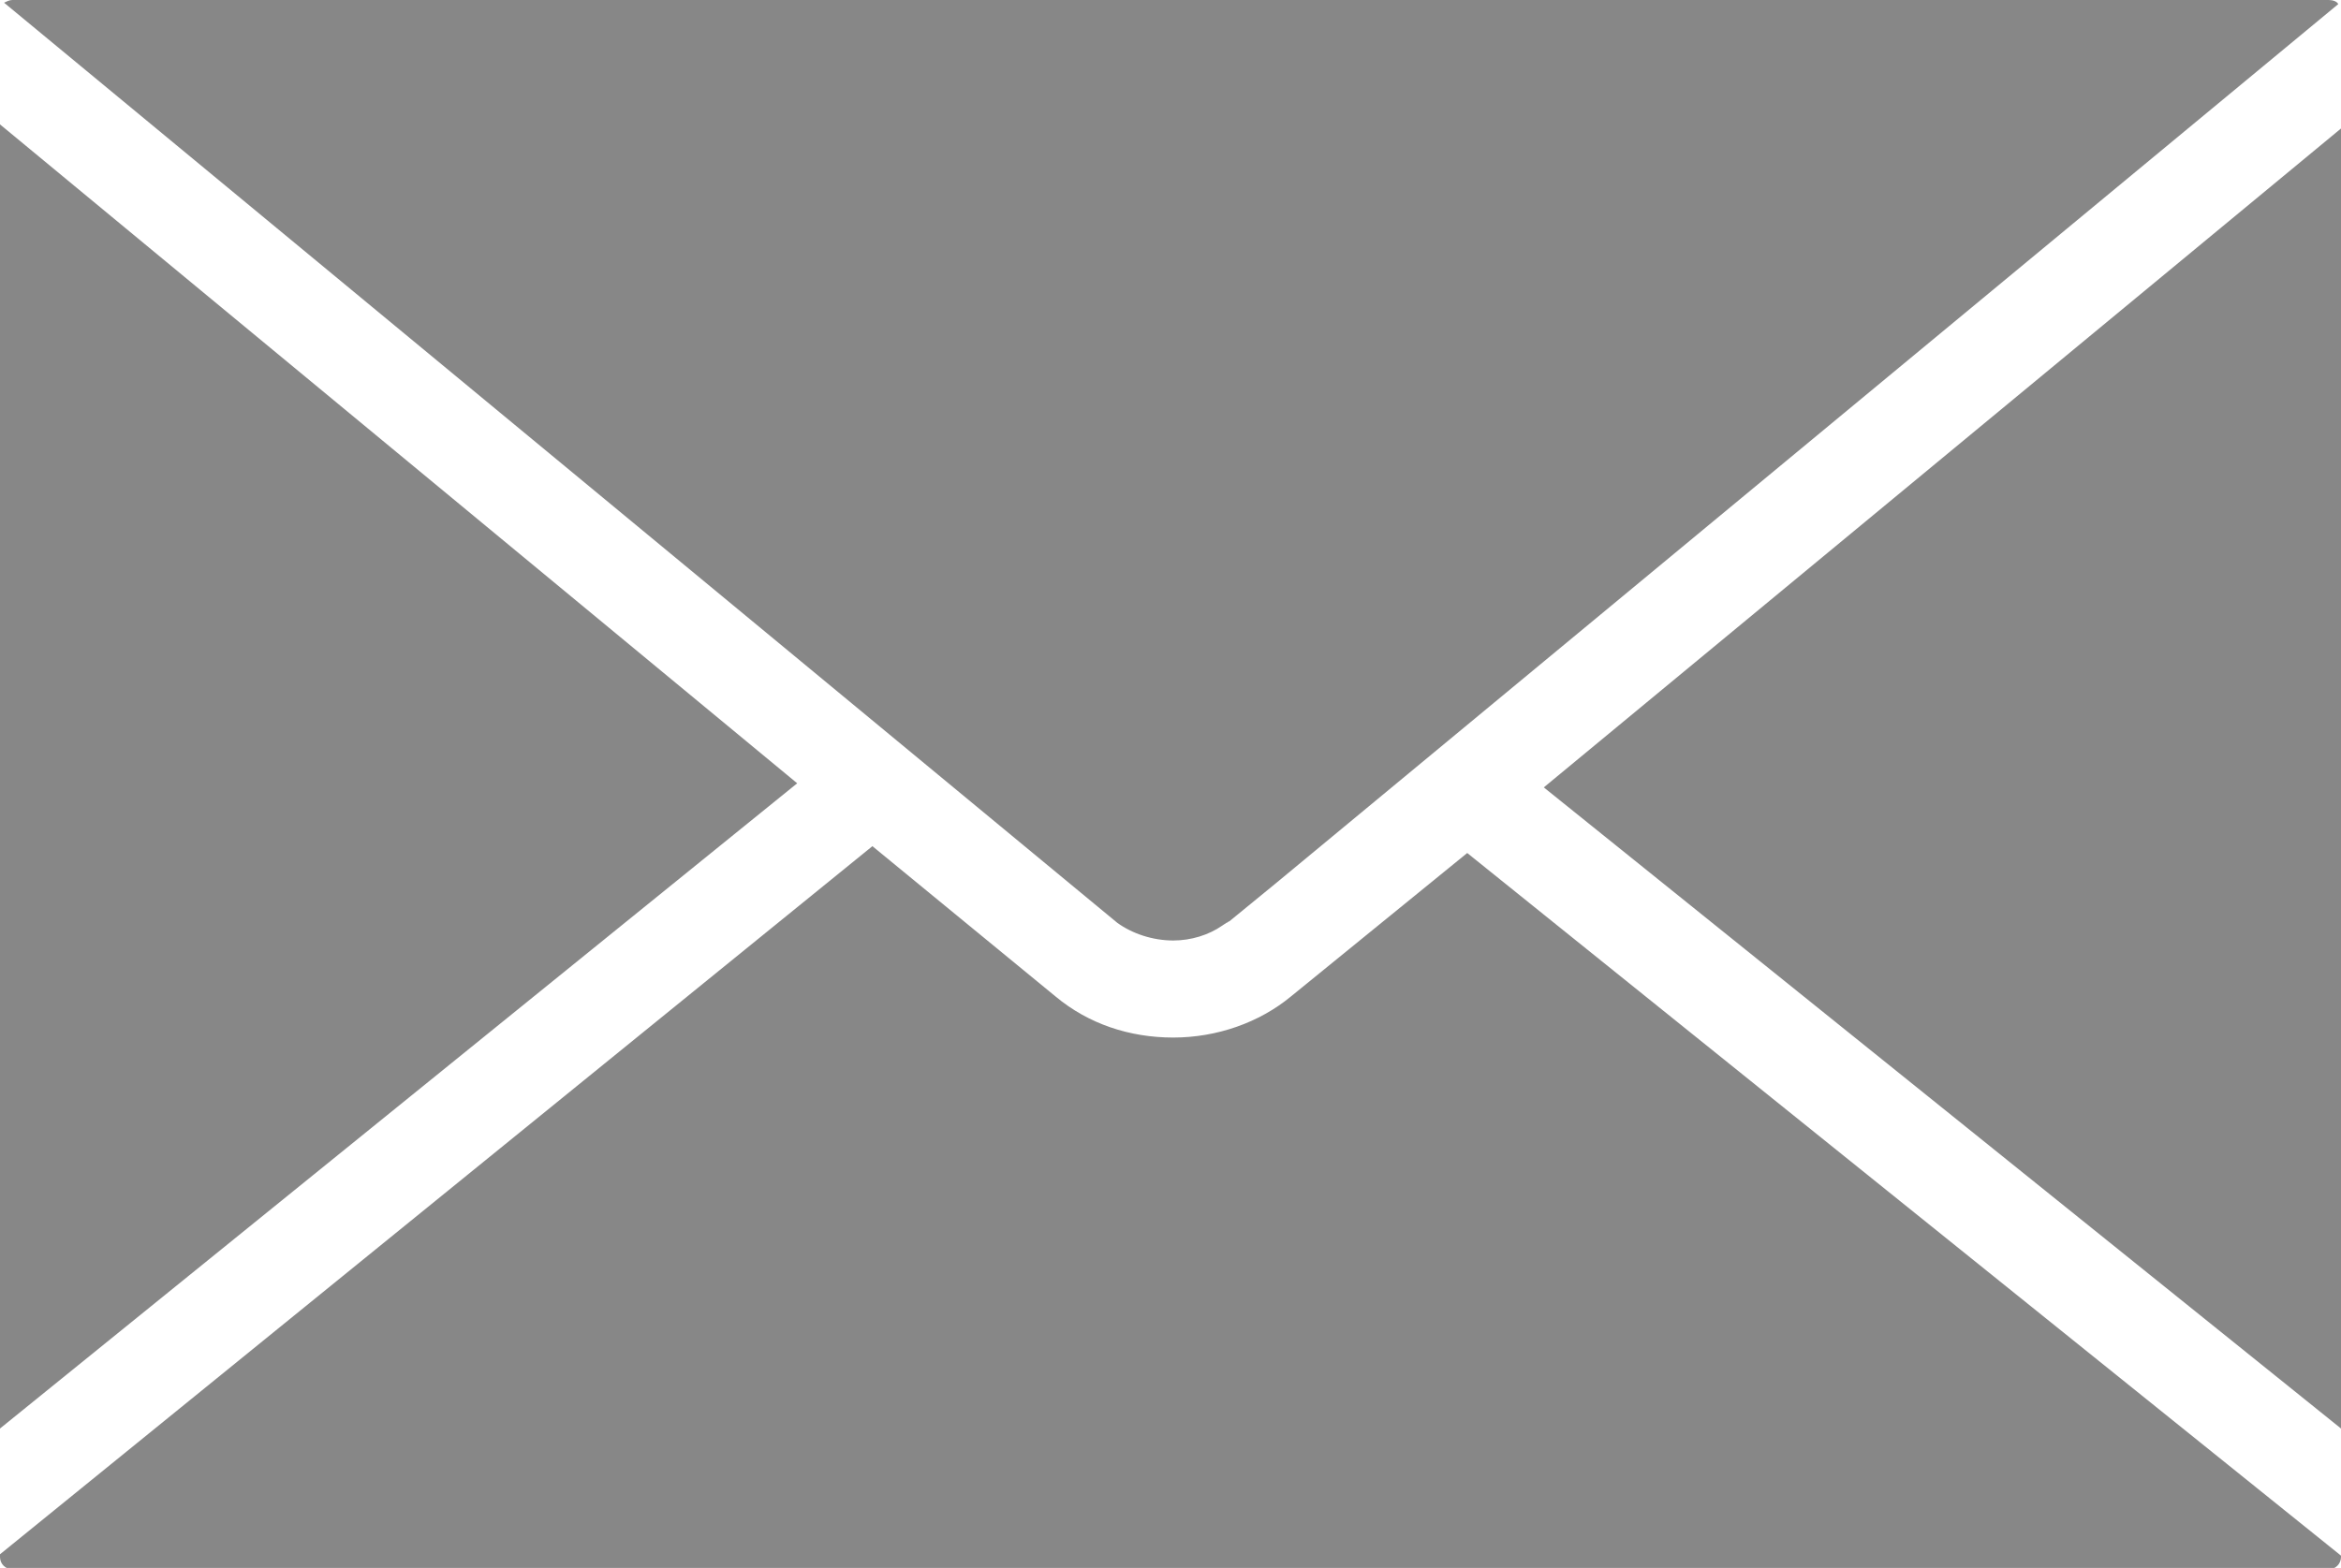 <?xml version="1.0" encoding="utf-8"?>
<!-- Generator: Adobe Illustrator 24.0.1, SVG Export Plug-In . SVG Version: 6.00 Build 0)  -->
<svg version="1.1" id="Слой_1" xmlns="http://www.w3.org/2000/svg" xmlns:xlink="http://www.w3.org/1999/xlink" x="0px" y="0px"
	 viewBox="0 0 17.12 11.47" style="enable-background:new 0 0 17.12 11.47;" xml:space="preserve">
<style type="text/css">
	.st0{fill:#878787;}
</style>
<path class="st0" d="M8.58,6.88L8.58,6.88c0.13,0,0.26-0.04,0.36-0.11l0.03-0.02c0.01,0,0.01-0.01,0.02-0.01l0.33-0.27l7.78-6.44
	C17.09,0.01,17.06,0,17.03,0H0.09C0.07,0,0.05,0.01,0.03,0.02l8.14,6.73C8.28,6.83,8.43,6.88,8.58,6.88L8.58,6.88z M0,0.91v9.54
	l5.83-4.72L0,0.91z M11.29,5.76l5.83,4.69V0.94L11.29,5.76z M9.44,7.29c-0.23,0.19-0.54,0.3-0.86,0.3s-0.62-0.1-0.86-0.3l-1.34-1.1
	L0,11.37v0.02c0,0.05,0.04,0.09,0.09,0.09h16.94c0.05,0,0.09-0.04,0.09-0.09v-0.01l-6.39-5.14L9.44,7.29z"/>
</svg>
